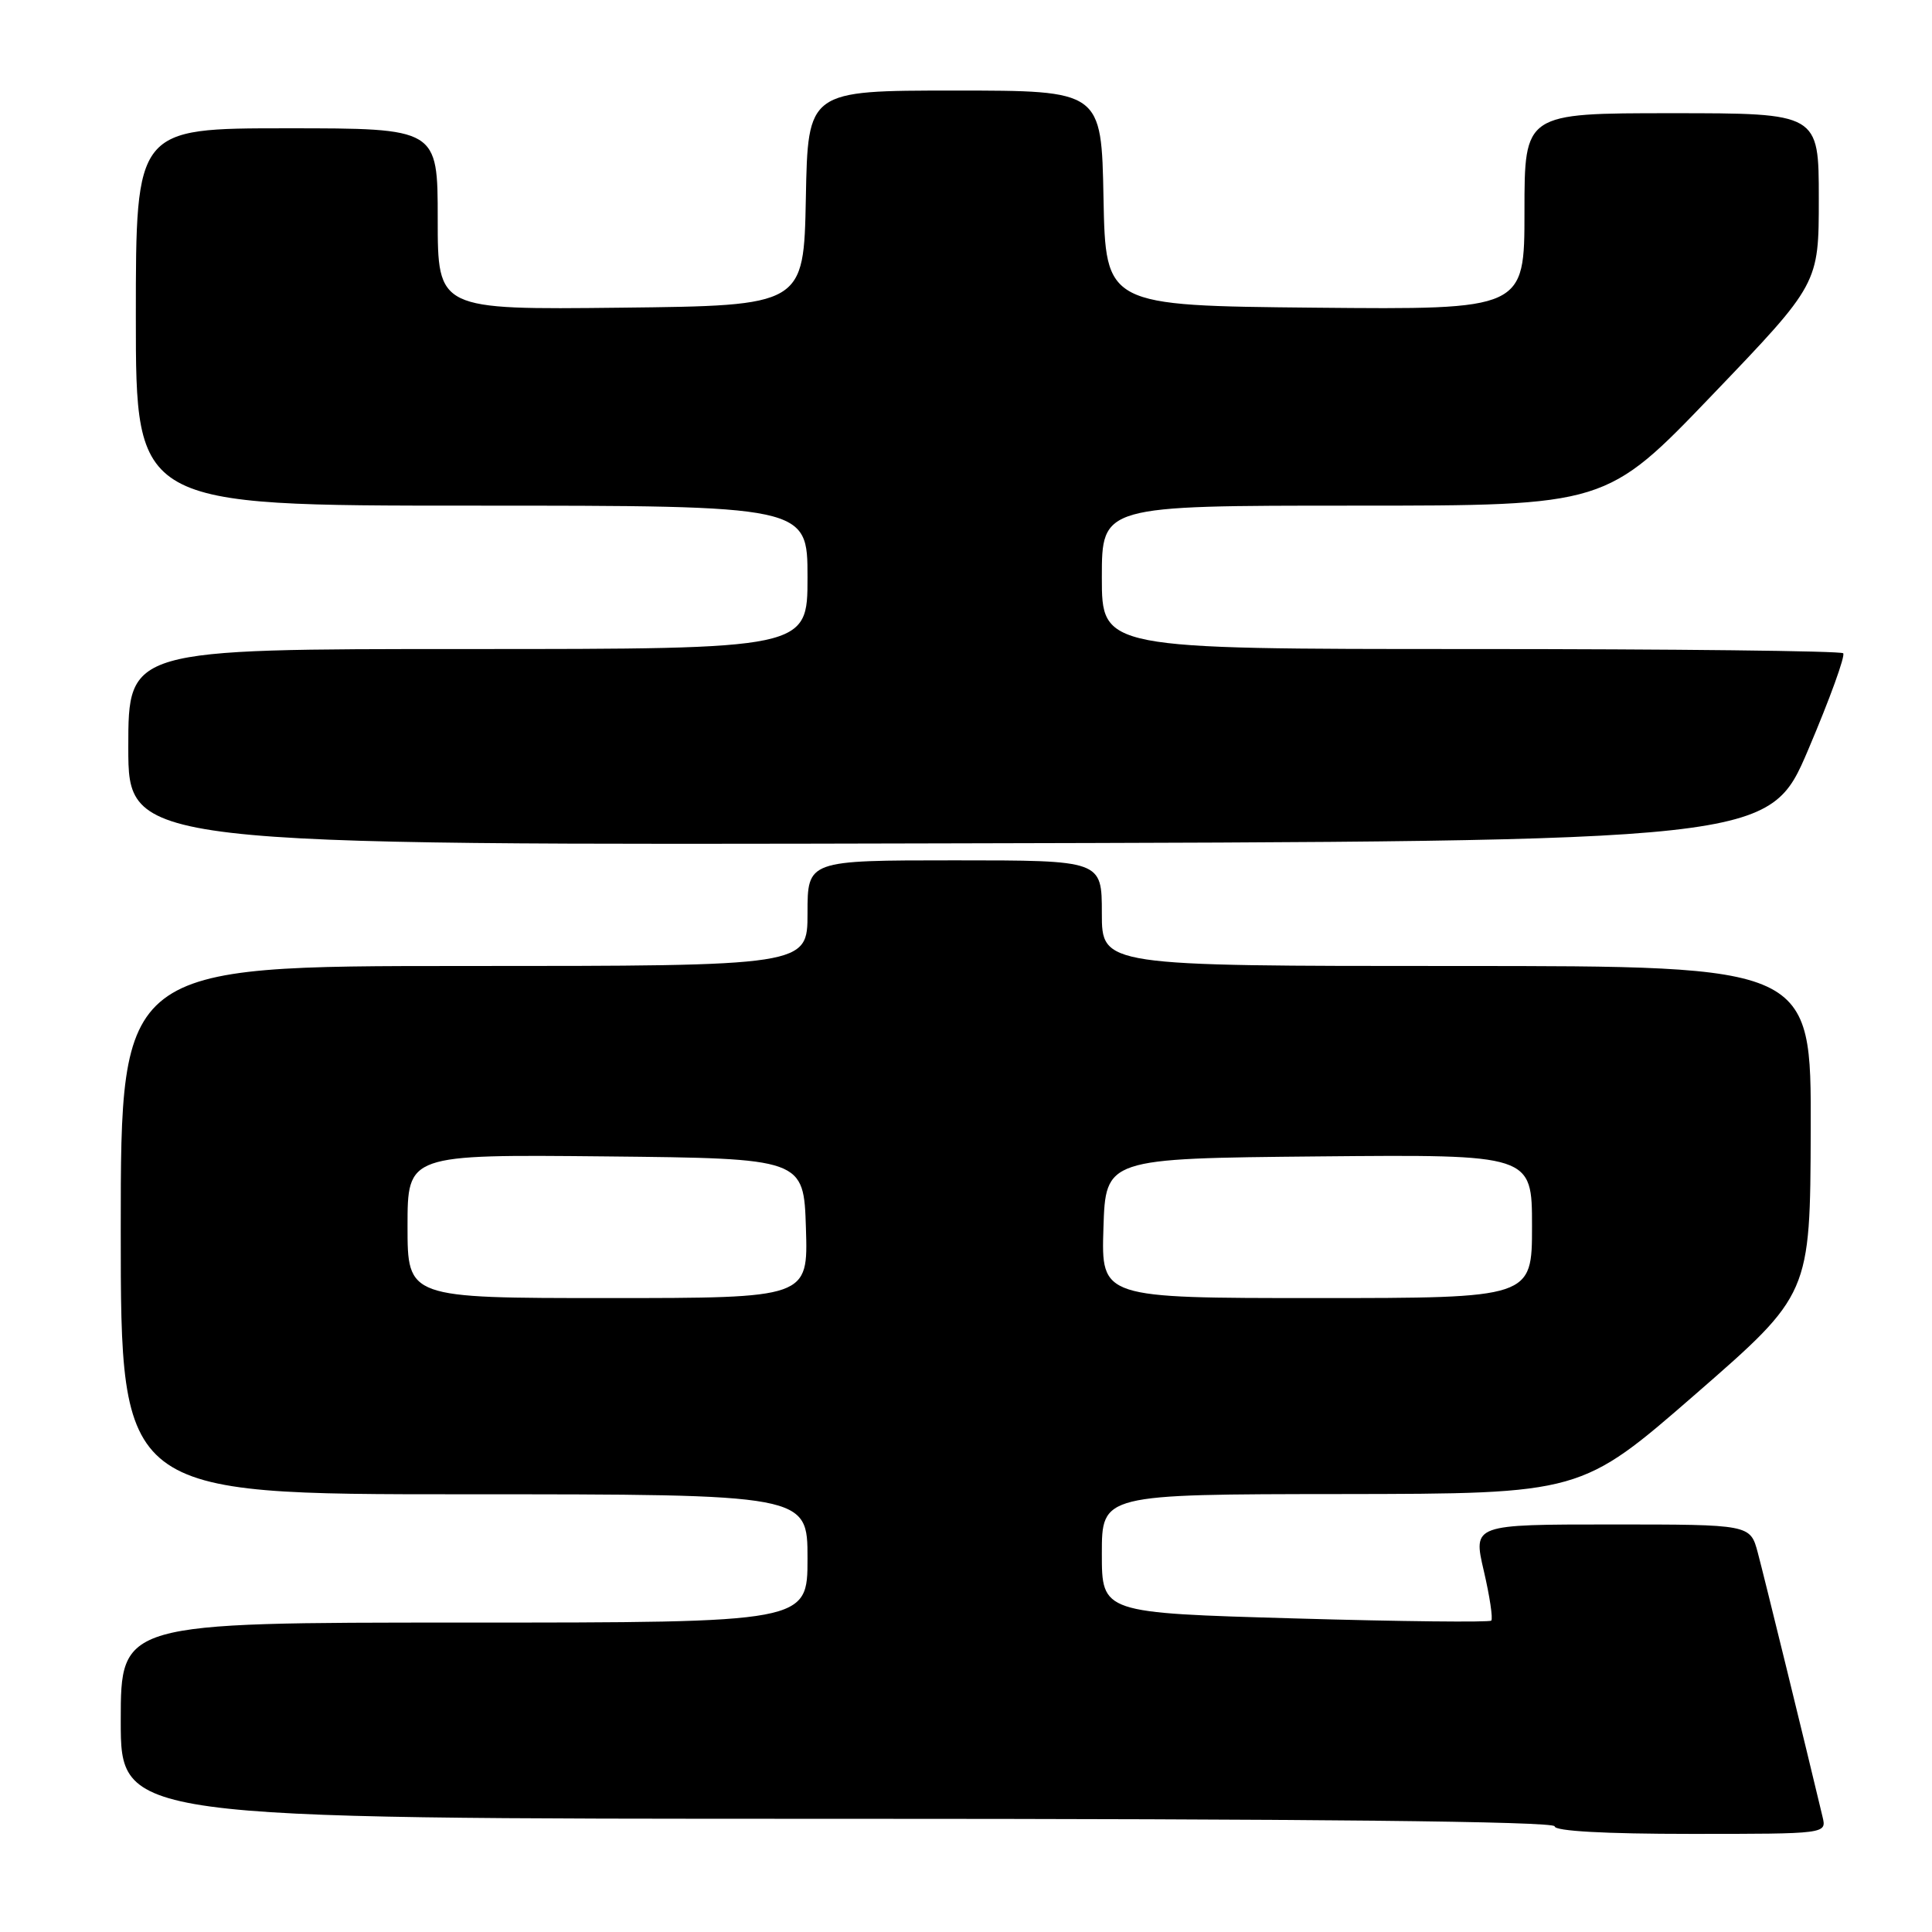 <?xml version="1.0" encoding="UTF-8" standalone="no"?>
<!DOCTYPE svg PUBLIC "-//W3C//DTD SVG 1.1//EN" "http://www.w3.org/Graphics/SVG/1.1/DTD/svg11.dtd" >
<svg xmlns="http://www.w3.org/2000/svg" xmlns:xlink="http://www.w3.org/1999/xlink" version="1.1" viewBox="0 0 256 256">
 <g >
 <path fill="currentColor"
d=" M 241.50 240.75 C 239.31 231.53 233.74 208.81 232.92 205.75 C 231.92 202.00 231.92 202.00 213.55 202.00 C 195.18 202.00 195.18 202.00 196.61 208.14 C 197.40 211.52 197.84 214.49 197.60 214.74 C 197.35 214.98 185.64 214.86 171.57 214.45 C 146.00 213.72 146.00 213.72 146.00 205.86 C 146.00 198.00 146.00 198.00 177.75 197.97 C 209.50 197.93 209.50 197.93 224.68 184.72 C 239.86 171.50 239.86 171.50 239.93 149.75 C 240.00 128.00 240.00 128.00 193.00 128.00 C 146.00 128.00 146.00 128.00 146.00 121.00 C 146.00 114.00 146.00 114.00 126.50 114.00 C 107.00 114.00 107.00 114.00 107.00 121.00 C 107.00 128.00 107.00 128.00 61.50 128.00 C 16.00 128.00 16.00 128.00 16.00 163.00 C 16.00 198.00 16.00 198.00 61.50 198.00 C 107.00 198.00 107.00 198.00 107.00 206.50 C 107.00 215.00 107.00 215.00 61.50 215.00 C 16.00 215.00 16.00 215.00 16.00 228.00 C 16.00 241.00 16.00 241.00 111.00 241.00 C 173.67 241.00 206.00 241.34 206.00 242.00 C 206.00 242.63 212.67 243.00 224.02 243.00 C 242.04 243.00 242.04 243.00 241.50 240.75 Z  M 239.61 99.31 C 242.46 92.61 244.54 86.87 244.23 86.56 C 243.92 86.25 221.69 86.00 194.83 86.00 C 146.00 86.00 146.00 86.00 146.00 76.50 C 146.00 67.00 146.00 67.00 179.41 67.00 C 212.83 67.00 212.83 67.00 226.91 52.31 C 241.00 37.61 241.00 37.61 241.00 26.31 C 241.00 15.00 241.00 15.00 221.50 15.00 C 202.00 15.00 202.00 15.00 202.00 28.02 C 202.00 41.03 202.00 41.03 174.25 40.77 C 146.50 40.50 146.50 40.50 146.22 26.25 C 145.95 12.00 145.95 12.00 126.50 12.00 C 107.05 12.00 107.05 12.00 106.78 26.25 C 106.50 40.50 106.50 40.50 82.25 40.77 C 58.00 41.04 58.00 41.04 58.00 29.02 C 58.00 17.00 58.00 17.00 38.00 17.00 C 18.00 17.00 18.00 17.00 18.00 42.00 C 18.00 67.00 18.00 67.00 62.50 67.00 C 107.00 67.00 107.00 67.00 107.00 76.50 C 107.00 86.00 107.00 86.00 62.00 86.00 C 17.00 86.00 17.00 86.00 17.00 99.00 C 17.00 112.01 17.00 112.01 125.71 111.75 C 234.42 111.50 234.42 111.50 239.61 99.31 Z  M 54.00 162.48 C 54.00 152.97 54.00 152.97 80.25 153.23 C 106.50 153.50 106.50 153.50 106.79 162.75 C 107.08 172.00 107.08 172.00 80.54 172.00 C 54.00 172.00 54.00 172.00 54.00 162.48 Z  M 146.21 162.75 C 146.50 153.50 146.50 153.50 174.75 153.23 C 203.00 152.97 203.00 152.97 203.00 162.48 C 203.00 172.00 203.00 172.00 174.46 172.00 C 145.92 172.00 145.92 172.00 146.21 162.75 Z "/>
</g>
</svg>
